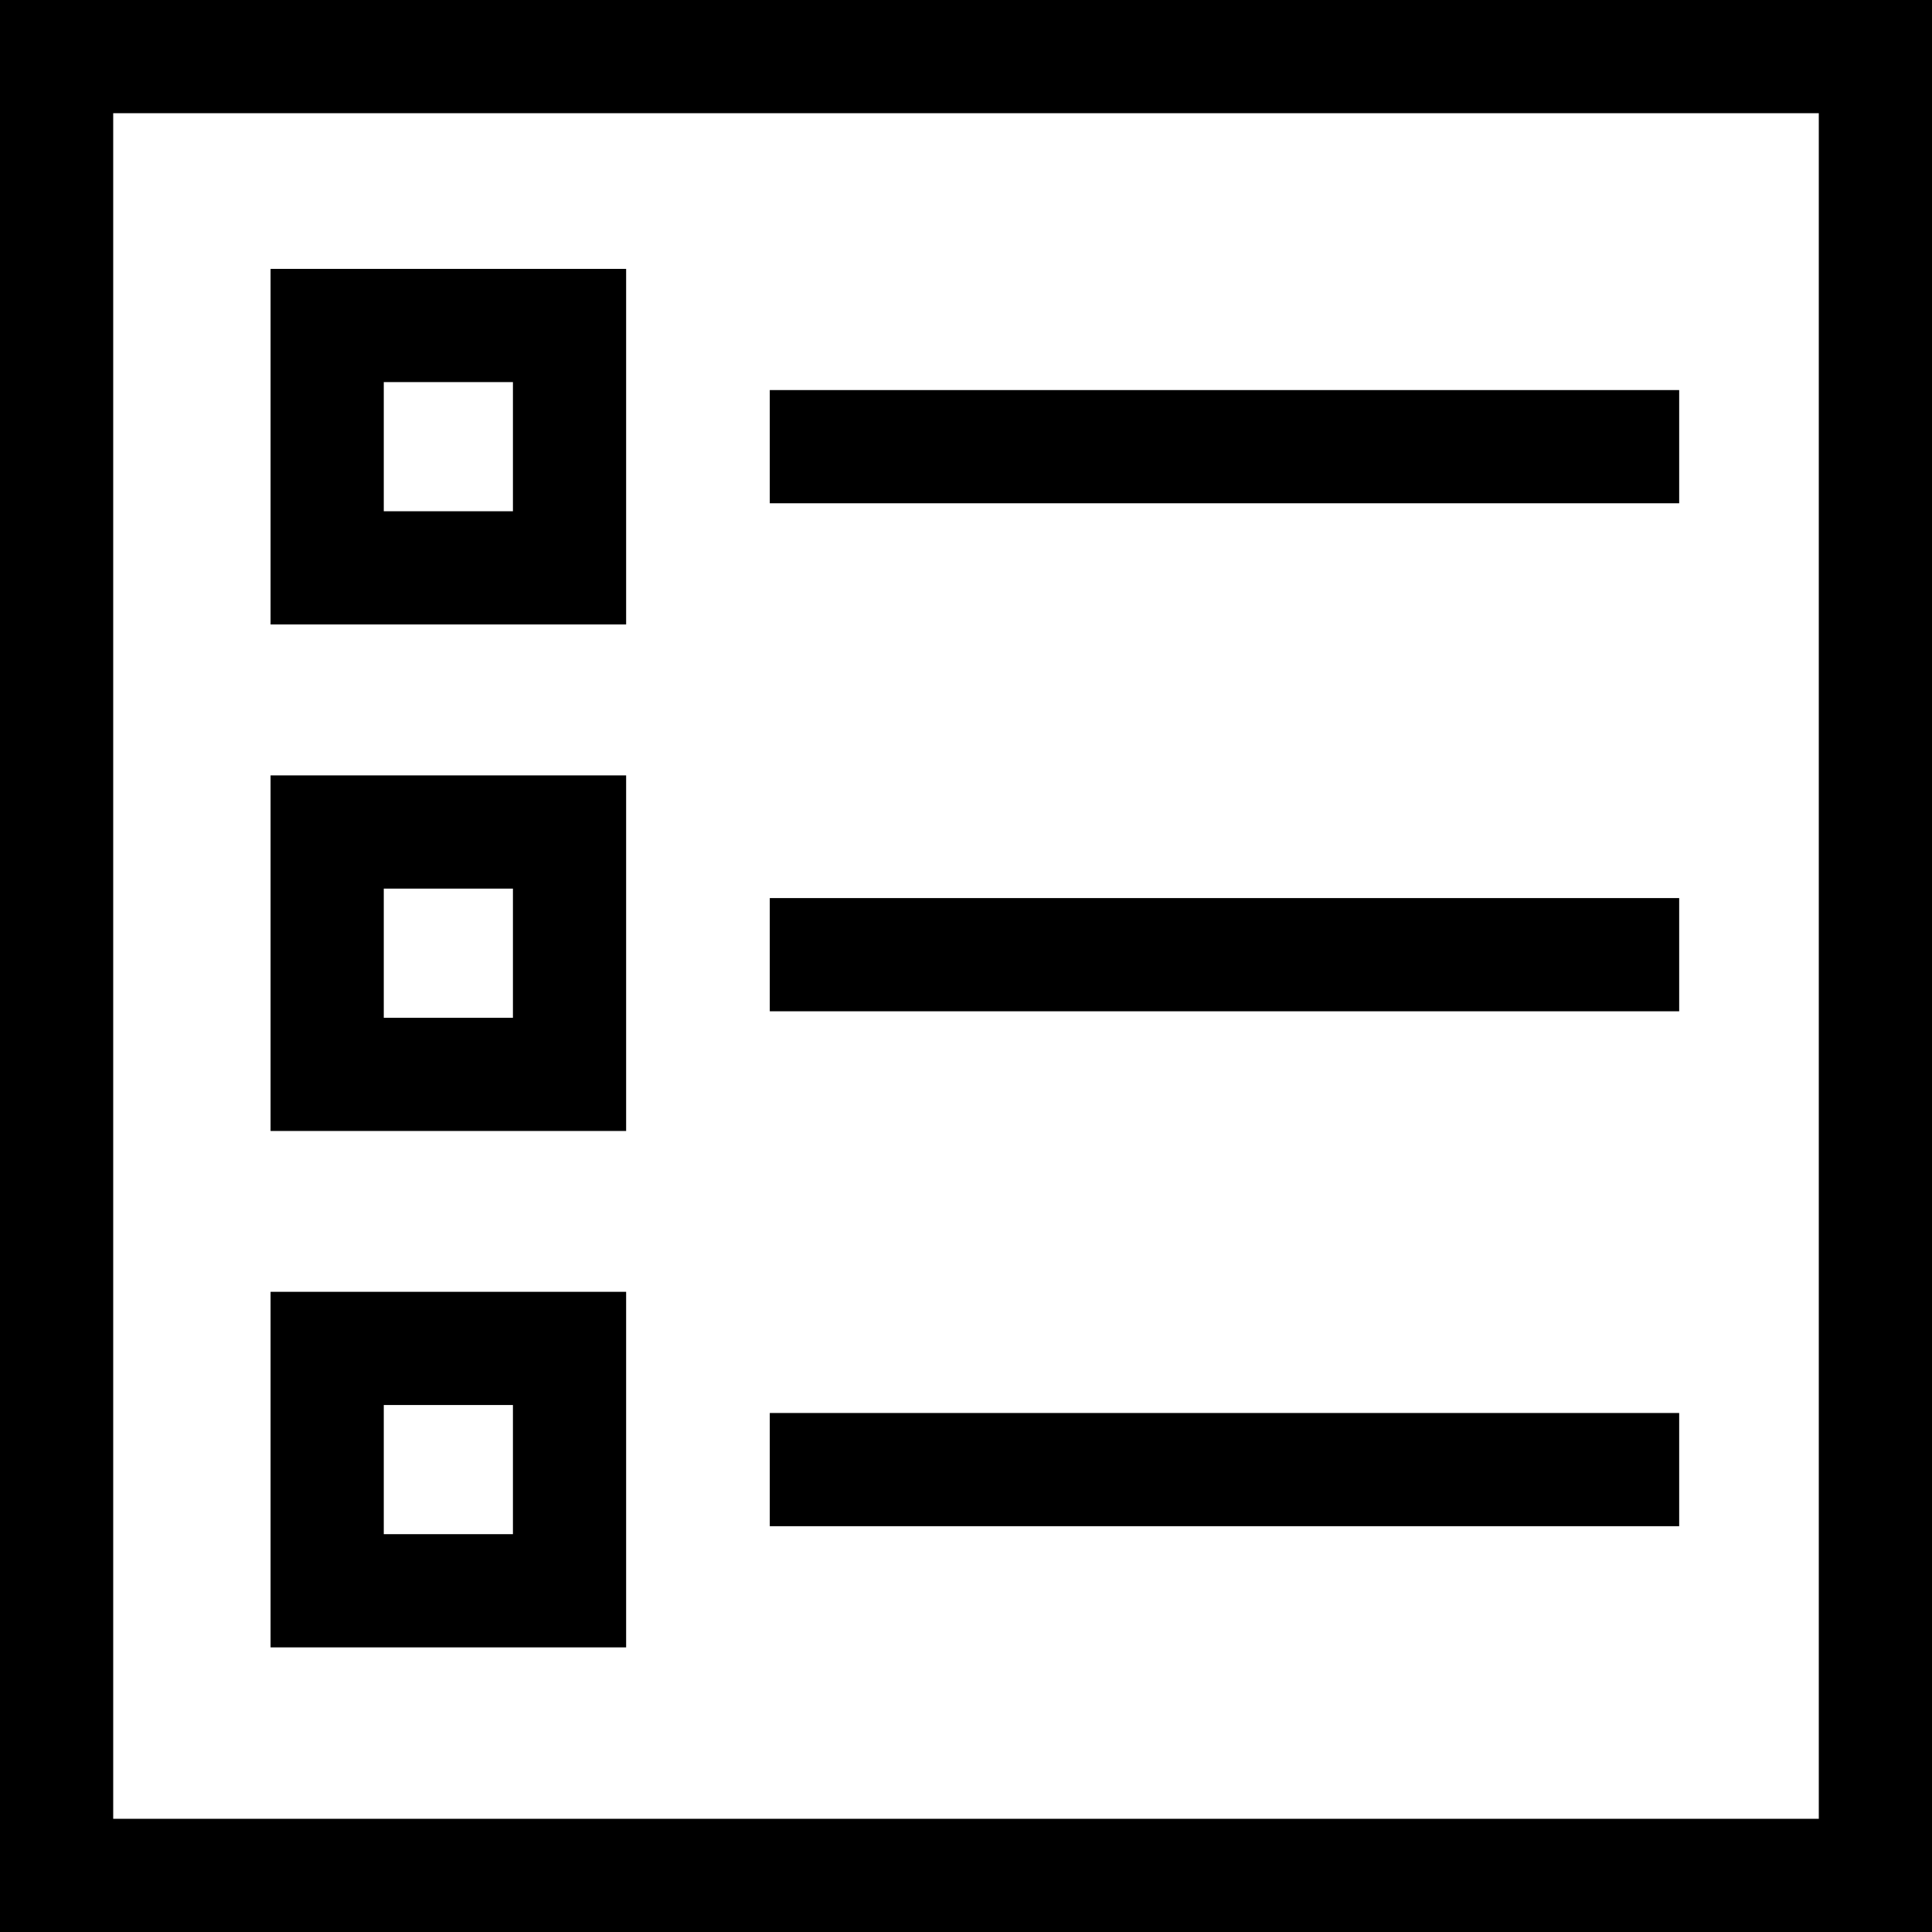 <svg id="Capa_1" enable-background="new 0 0 512 512" height="512" viewBox="0 0 512 512" width="512" xmlns="http://www.w3.org/2000/svg"><path d="m512 512h-512v-512h512zm-482-30h452v-452h-452z"/><path d="m165.932 165.487h-94.229v-94.228h94.229zm-64.229-30h34.229v-34.229h-34.229z"/><path d="m165.932 299.72h-94.229v-94.229h94.229zm-64.229-30h34.229v-34.229h-34.229z"/><path d="m165.932 436.572h-94.229v-94.228h94.229zm-64.229-30h34.229v-34.228h-34.229z"/><path d="m204 103.373h241v30h-241z"/><path d="m204 238.001h241v30h-241z"/><path d="m204 374.458h241v30h-241z"/></svg>